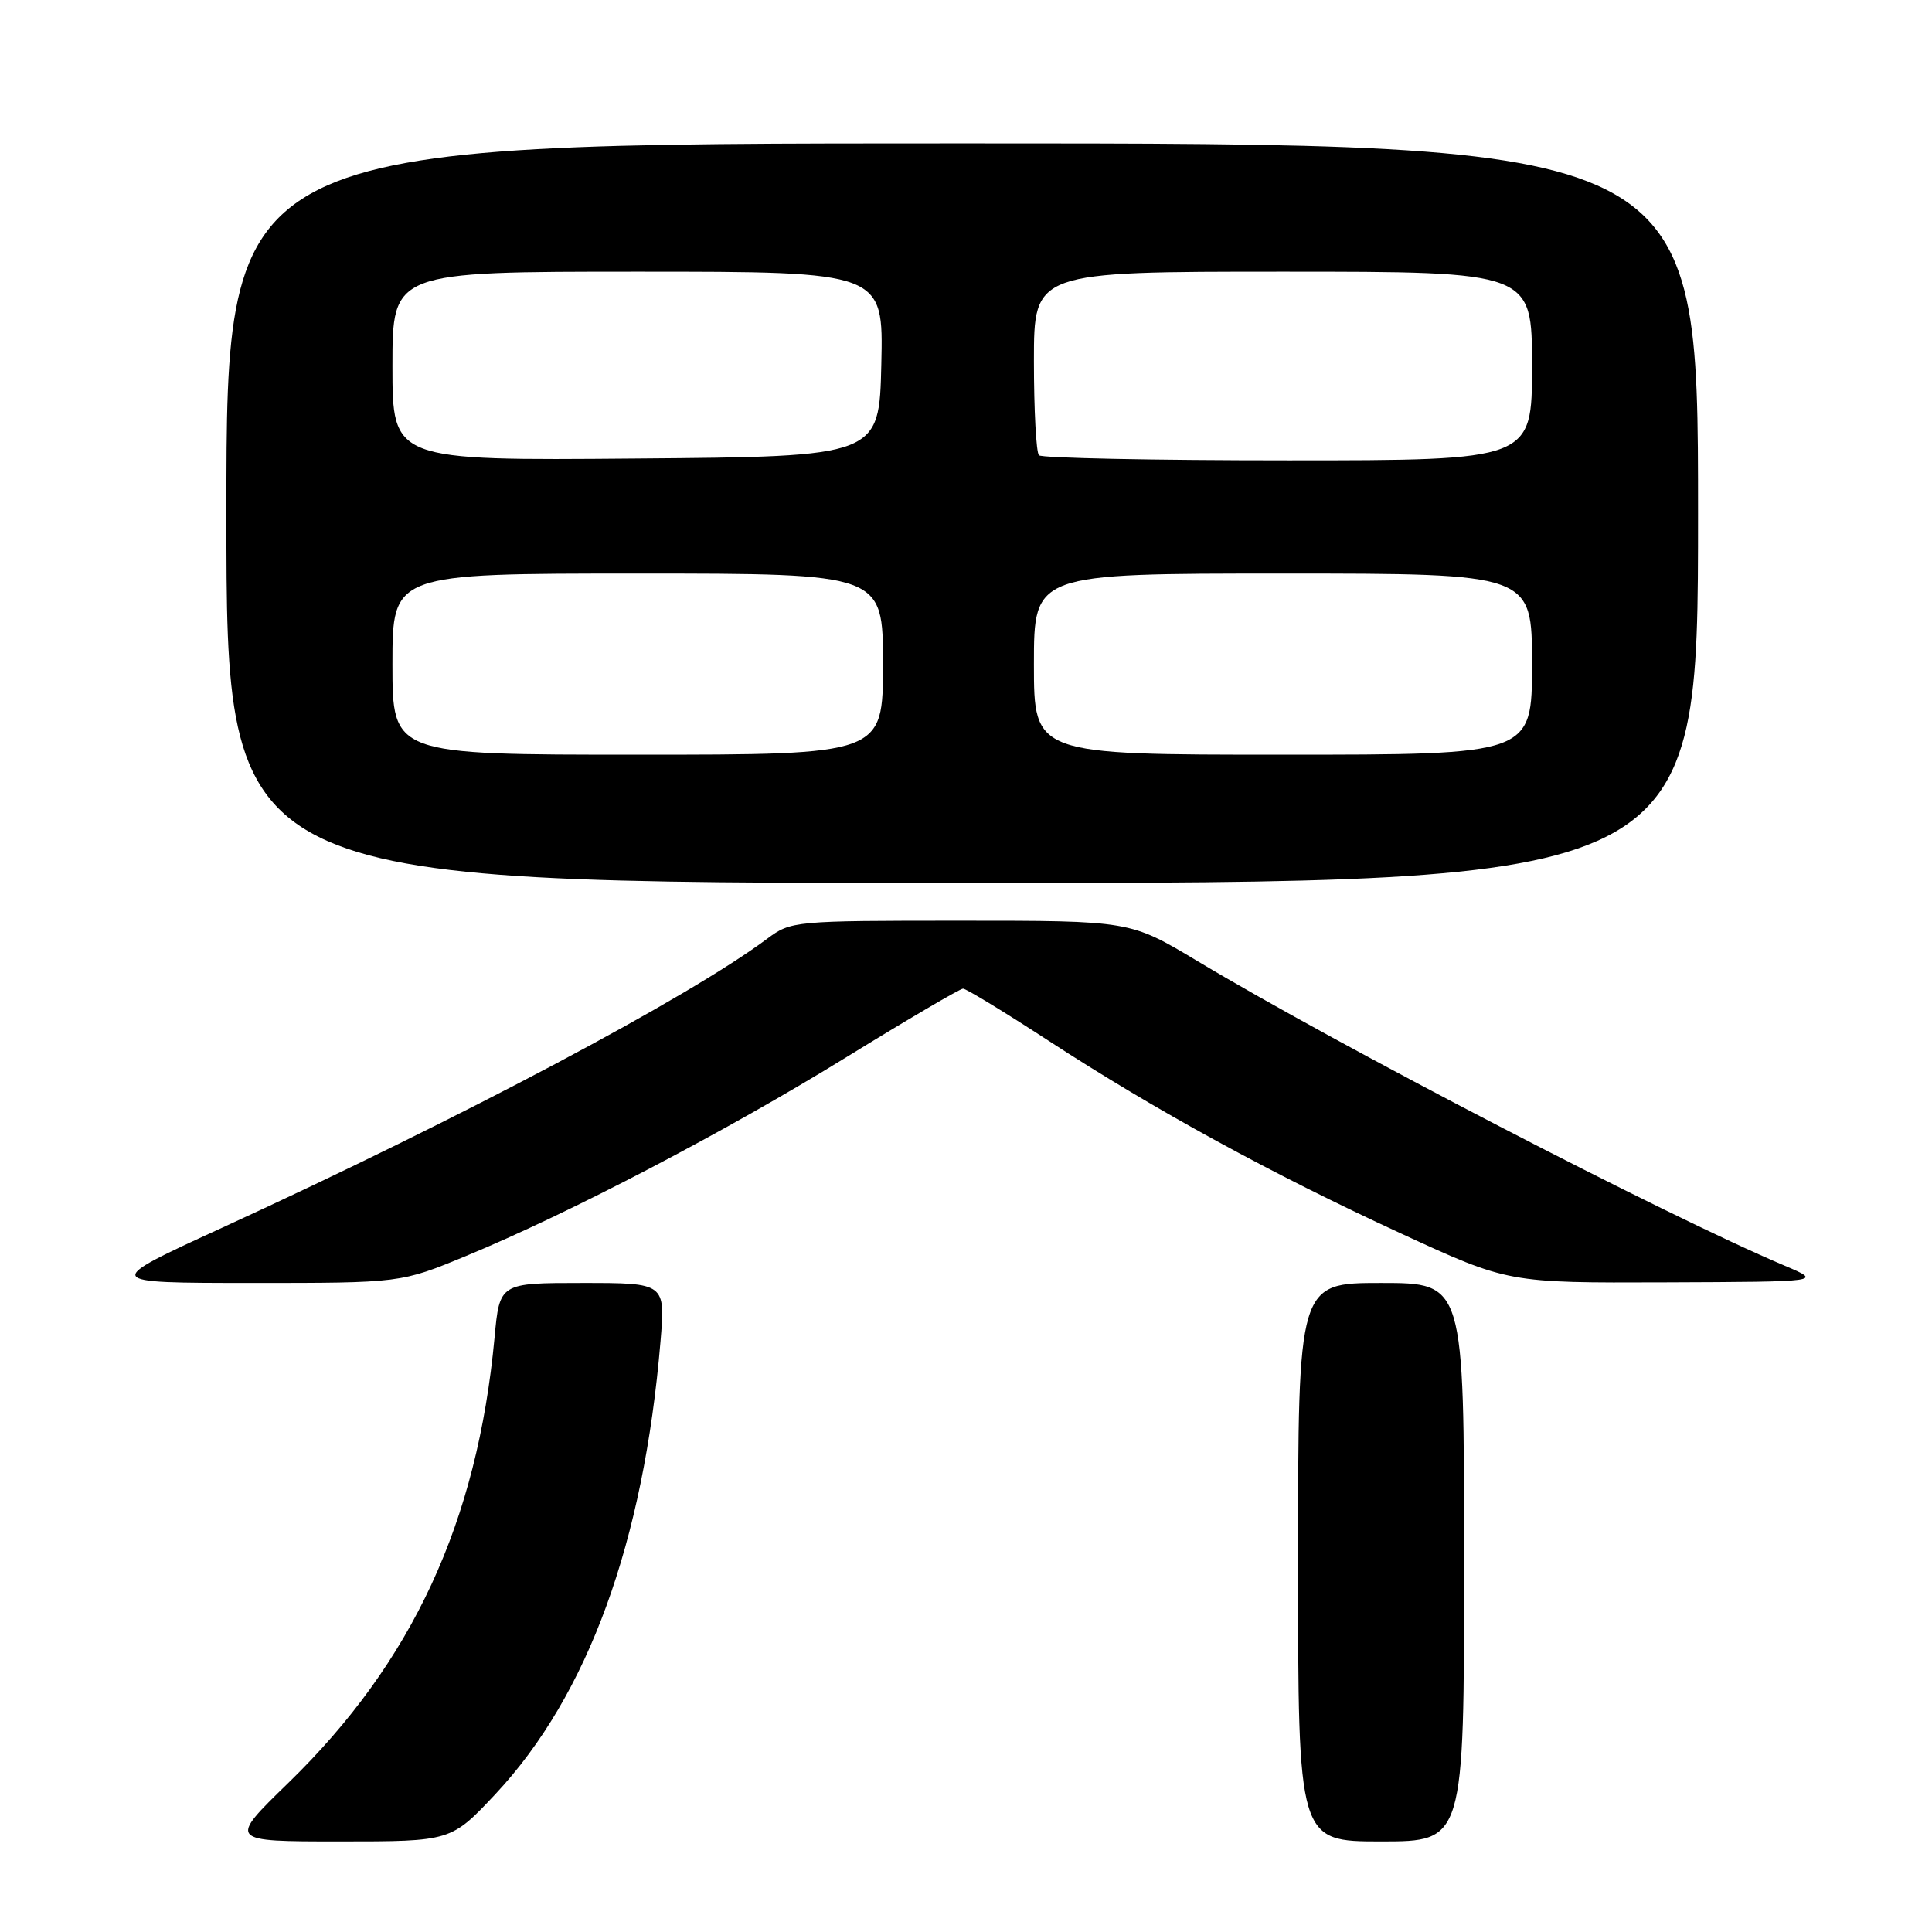 <?xml version="1.0" encoding="UTF-8" standalone="no"?>
<!DOCTYPE svg PUBLIC "-//W3C//DTD SVG 1.1//EN" "http://www.w3.org/Graphics/SVG/1.1/DTD/svg11.dtd" >
<svg xmlns="http://www.w3.org/2000/svg" xmlns:xlink="http://www.w3.org/1999/xlink" version="1.1" viewBox="0 0 256 256">
 <g >
 <path fill="currentColor"
d=" M 65.68 237.69 C 77.91 224.60 85.29 204.37 87.52 177.75 C 88.17 170.00 88.17 170.00 77.19 170.00 C 66.20 170.00 66.20 170.00 65.53 177.25 C 63.24 201.71 54.66 220.25 38.20 236.25 C 30.23 244.00 30.23 244.00 45.00 244.00 C 59.77 244.00 59.77 244.00 65.68 237.69 Z  M 194.00 207.00 C 194.00 170.00 194.00 170.00 183.00 170.00 C 172.00 170.00 172.00 170.00 172.00 207.00 C 172.00 244.00 172.00 244.00 183.00 244.00 C 194.00 244.00 194.00 244.00 194.00 207.00 Z  M 61.81 166.40 C 75.47 160.75 96.18 149.93 112.20 140.05 C 120.28 135.07 127.22 131.00 127.61 131.00 C 128.01 131.00 133.10 134.10 138.92 137.89 C 153.04 147.09 168.47 155.53 185.68 163.46 C 199.85 170.00 199.85 170.00 220.68 169.92 C 241.50 169.84 241.50 169.84 236.50 167.72 C 220.53 160.96 177.44 138.61 158.62 127.32 C 149.74 122.00 149.74 122.00 127.31 122.00 C 105.25 122.00 104.81 122.04 101.68 124.37 C 91.16 132.22 61.26 148.08 29.50 162.65 C 13.50 169.99 13.50 169.99 33.31 170.00 C 53.11 170.00 53.11 170.00 61.81 166.40 Z  M 225.00 68.00 C 225.00 19.00 225.00 19.00 127.50 19.00 C 30.00 19.00 30.00 19.00 30.00 68.00 C 30.00 117.00 30.00 117.00 127.50 117.00 C 225.00 117.00 225.00 117.00 225.00 68.00 Z  M 52.00 88.00 C 52.00 76.00 52.00 76.00 84.50 76.00 C 117.00 76.00 117.00 76.00 117.00 88.00 C 117.00 100.00 117.00 100.00 84.50 100.00 C 52.00 100.00 52.00 100.00 52.00 88.00 Z  M 137.00 88.00 C 137.00 76.00 137.00 76.00 170.00 76.00 C 203.00 76.00 203.00 76.00 203.00 88.00 C 203.00 100.00 203.00 100.00 170.00 100.00 C 137.00 100.00 137.00 100.00 137.00 88.00 Z  M 52.00 48.51 C 52.00 36.00 52.00 36.00 84.53 36.00 C 117.06 36.00 117.06 36.00 116.78 48.25 C 116.50 60.50 116.50 60.50 84.25 60.76 C 52.00 61.03 52.00 61.03 52.00 48.51 Z  M 137.67 60.33 C 137.30 59.97 137.00 54.34 137.00 47.83 C 137.00 36.00 137.00 36.00 170.00 36.00 C 203.00 36.00 203.00 36.00 203.00 48.50 C 203.00 61.00 203.00 61.00 170.67 61.00 C 152.88 61.00 138.03 60.70 137.67 60.33 Z "/>
</g>
</svg>